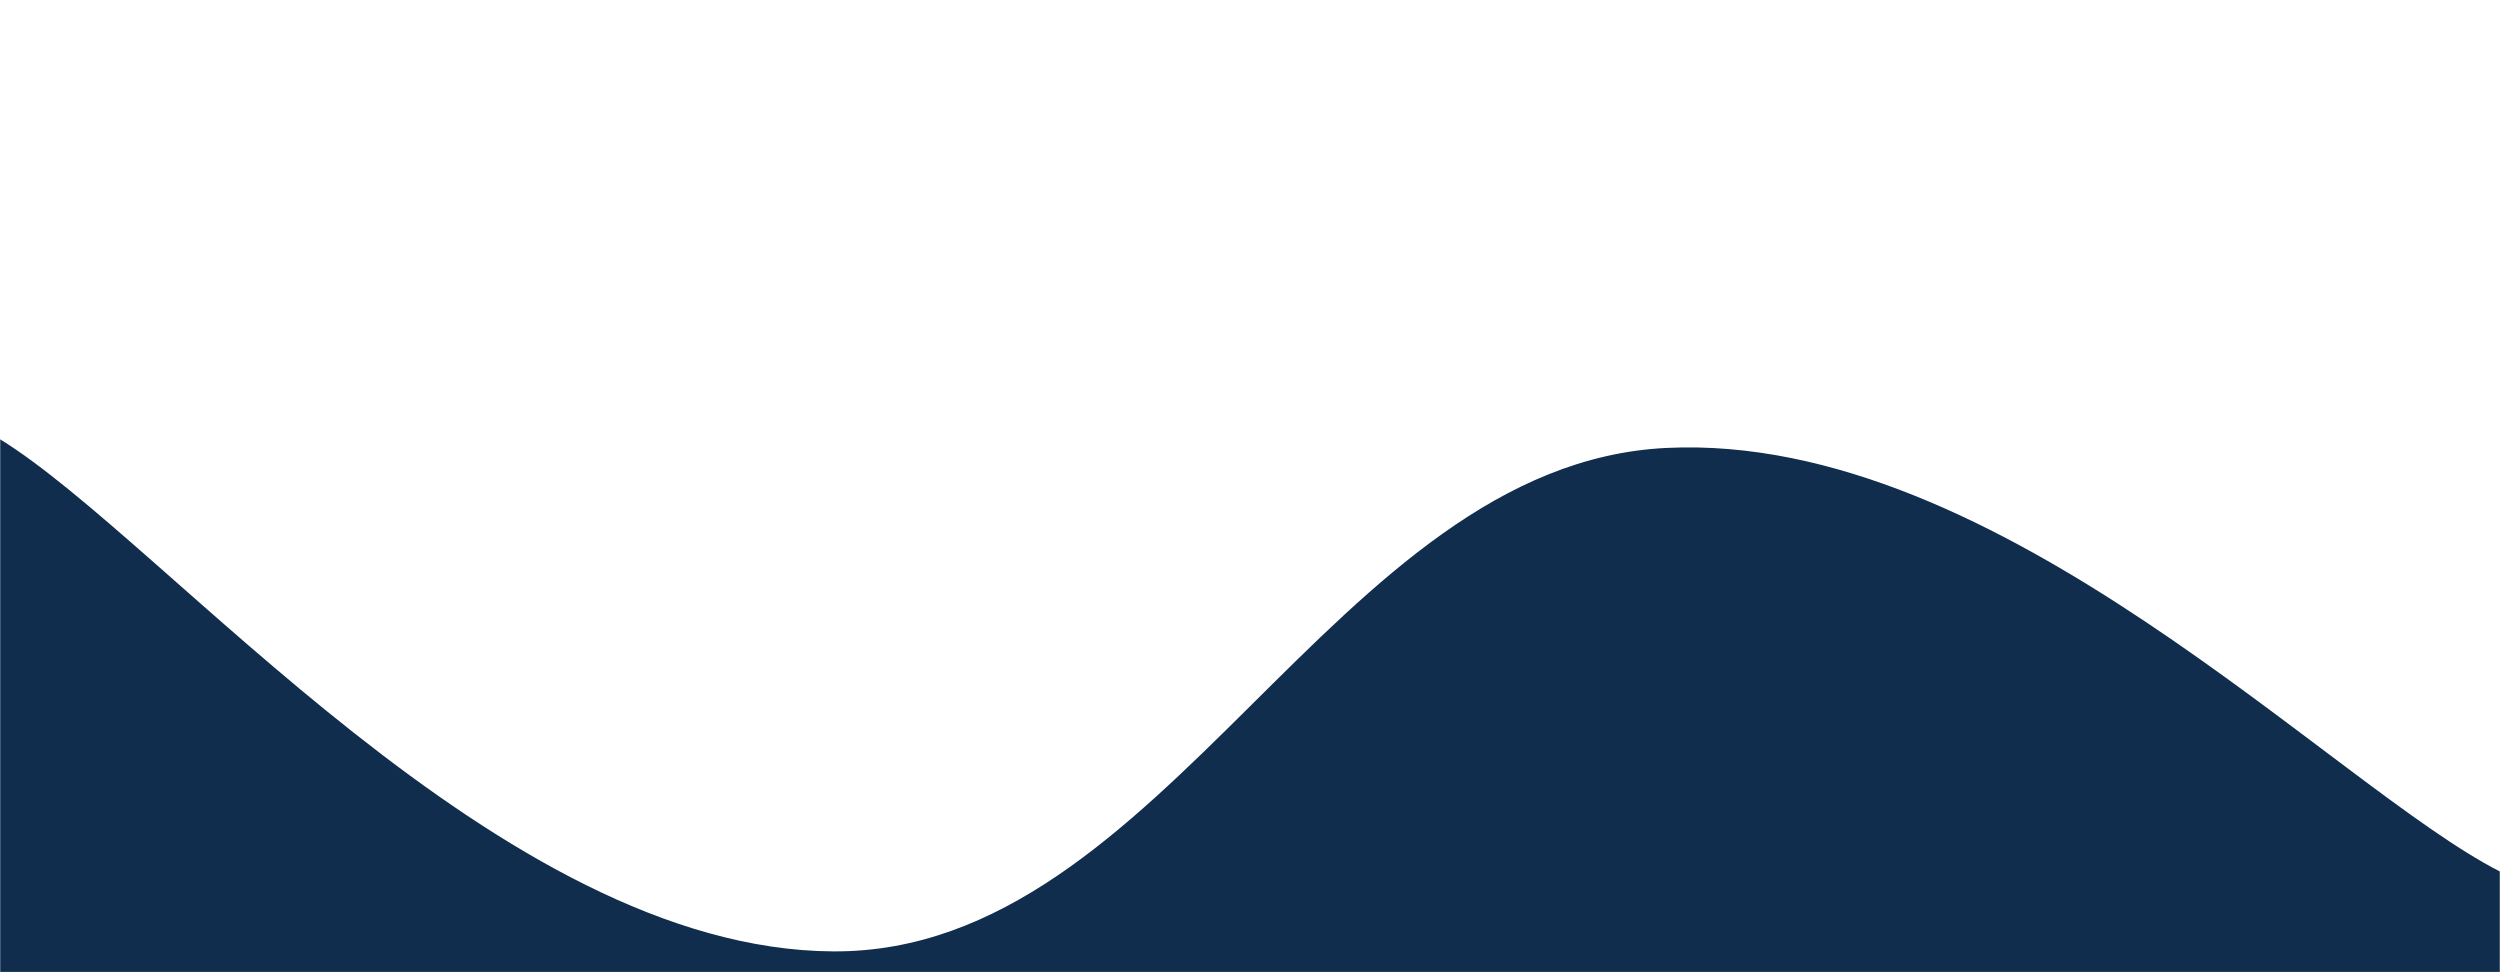 <svg xmlns="http://www.w3.org/2000/svg" version="1.1" xmlns:xlink="http://www.w3.org/1999/xlink" xmlns:svgjs="http://svgjs.com/svgjs" width="1440" height="560" preserveAspectRatio="none" viewBox="0 0 1440 560"><g mask="url(&quot;#SvgjsMask1272&quot;)" fill="none"><path d="M 0,253 C 96,312 288,547 480,548 C 672,549 768,267.2 960,258 C 1152,248.8 1344,453.2 1440,502L1440 560L0 560z" fill="rgba(17, 45, 78, 1)"></path></g><defs><mask id="SvgjsMask1272"><rect width="1440" height="560" fill="#ffffff"></rect></mask></defs></svg>